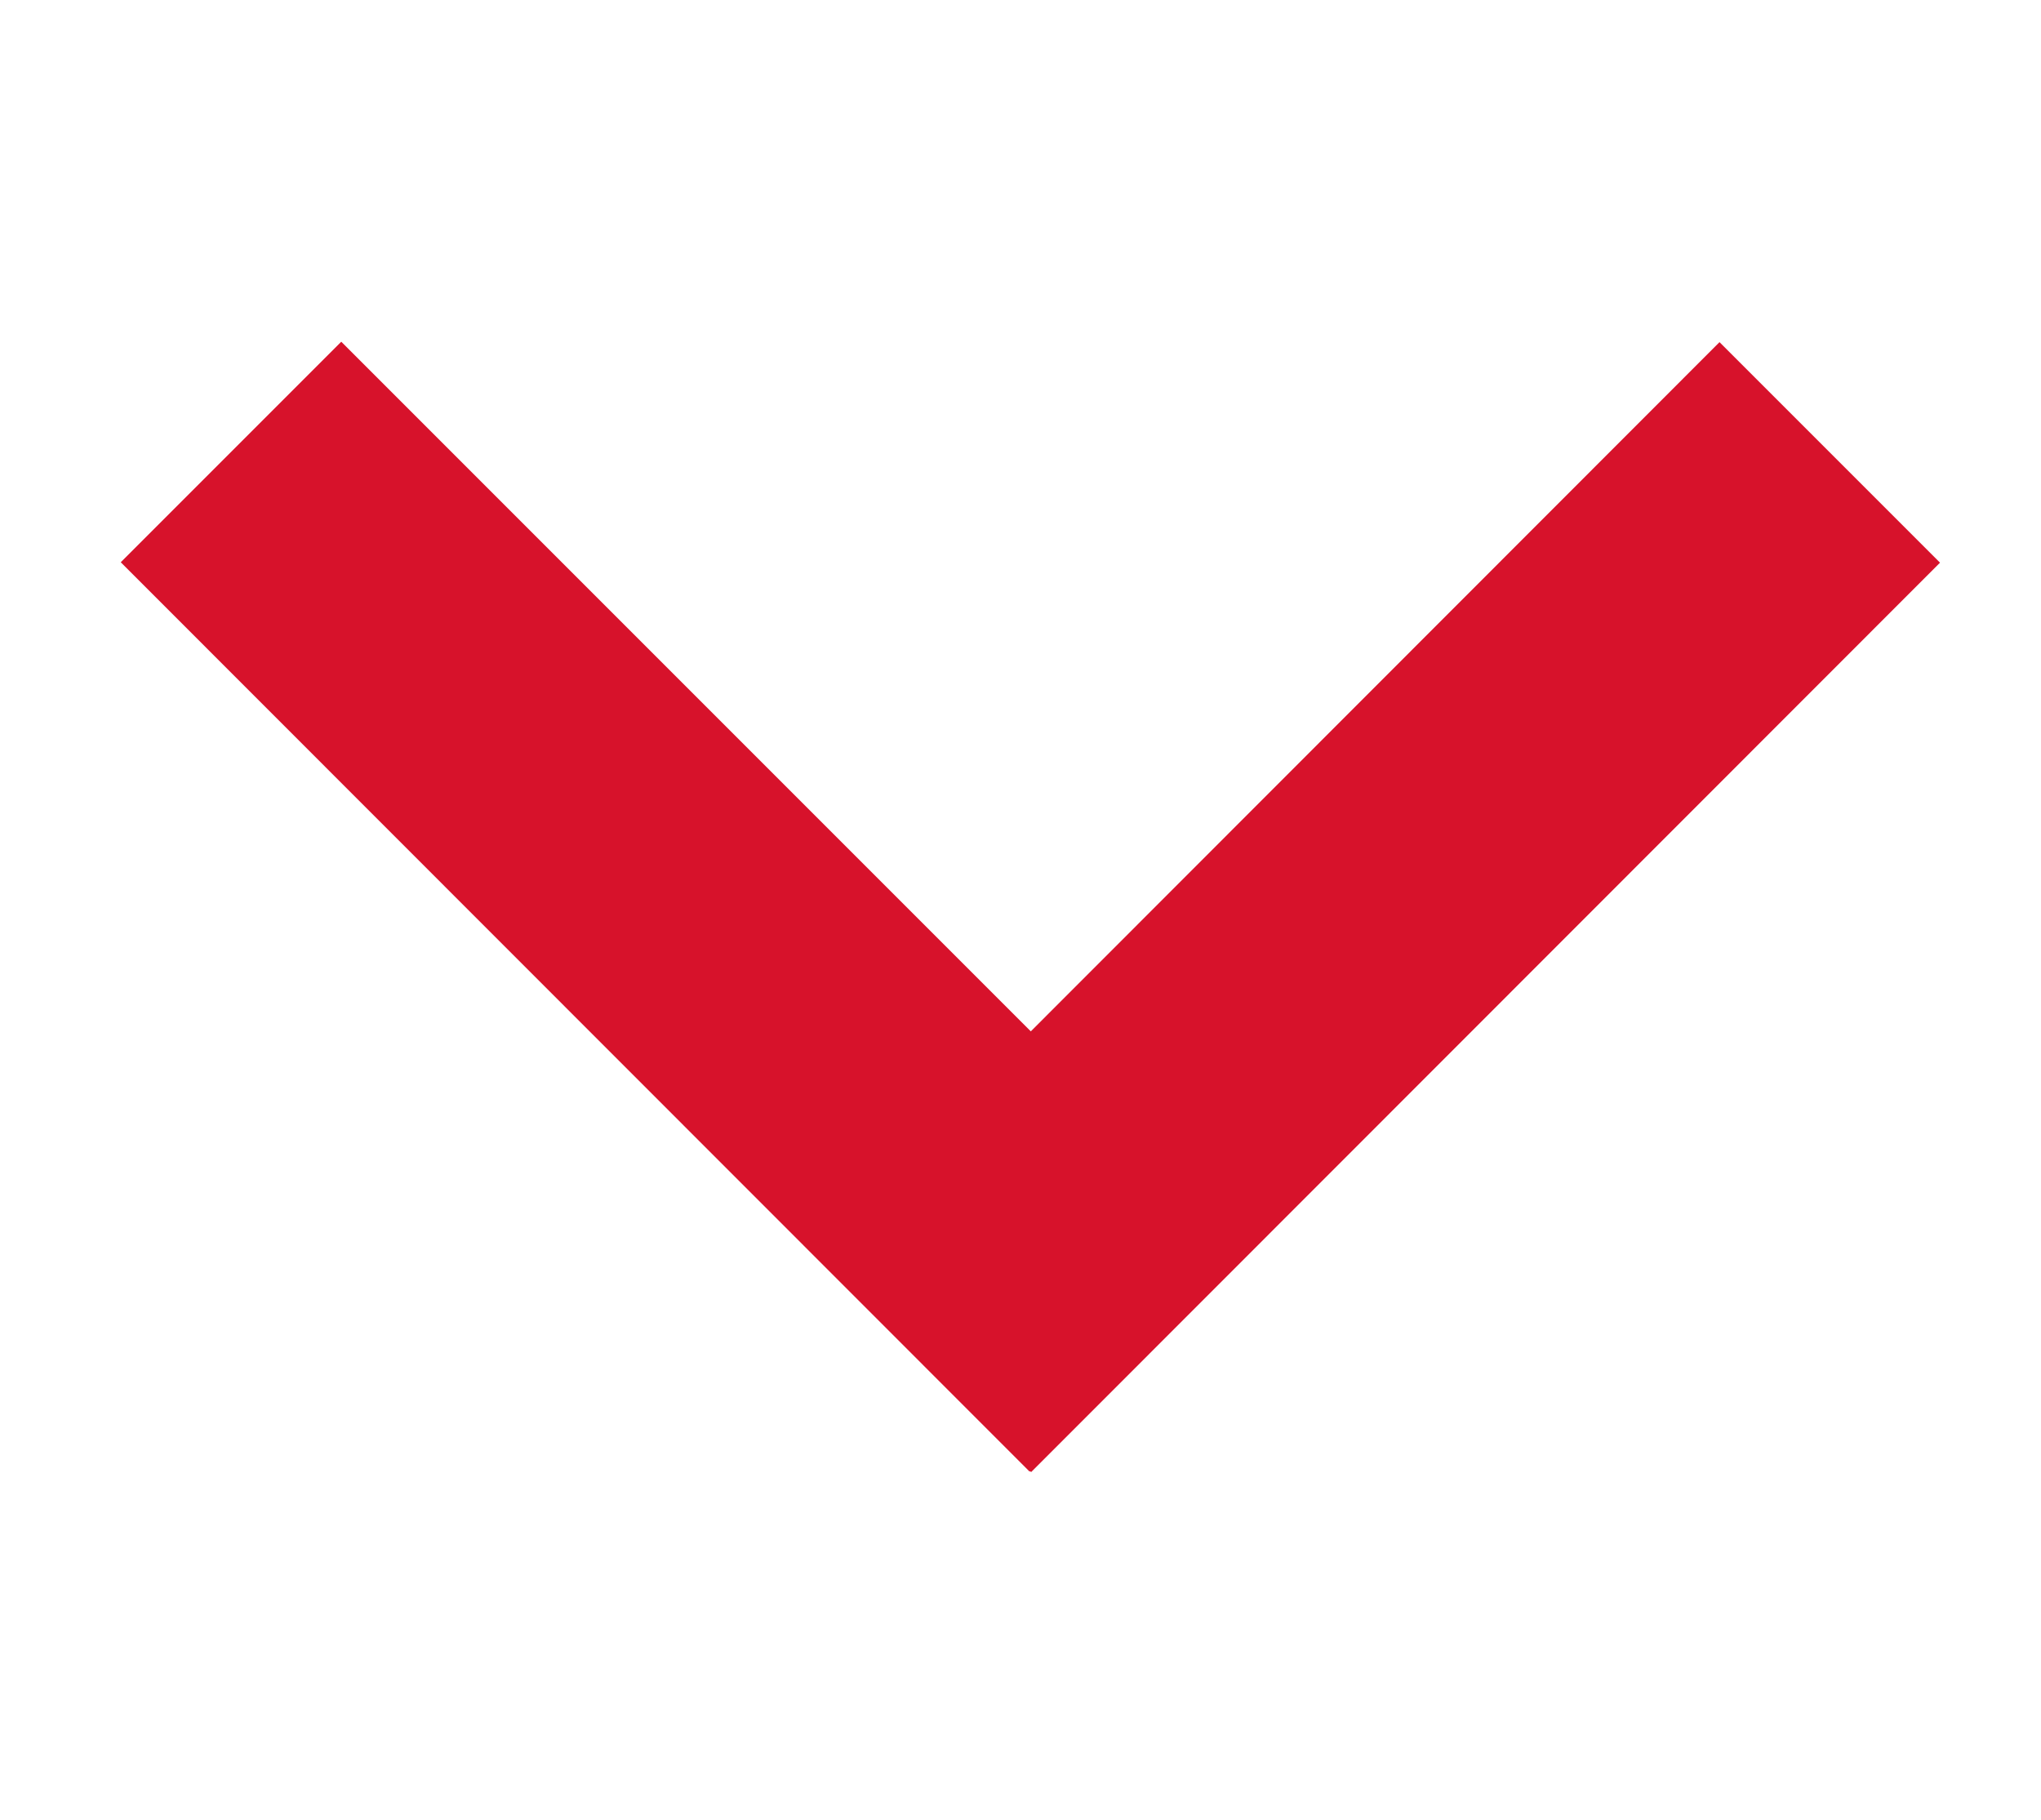 <?xml version="1.0" encoding="utf-8"?>
<!-- Generator: Adobe Illustrator 19.2.1, SVG Export Plug-In . SVG Version: 6.00 Build 0)  -->
<svg version="1.1" id="Layer_1" xmlns="http://www.w3.org/2000/svg" xmlns:xlink="http://www.w3.org/1999/xlink" x="0px" y="0px"
	 viewBox="0 0 495.2 441.5" style="enable-background:new 0 0 495.2 441.5;" xml:space="preserve">
<style type="text/css">
	.st0{fill:#D7122B;}
</style>
<title>arrow</title>
<polygon class="st0" points="82.8,82.9 29.3,136.4 249.8,357 249.9,356.9 250.2,357.1 470.7,136.5 417.2,83 250.1,250.2 "/>
</svg>
